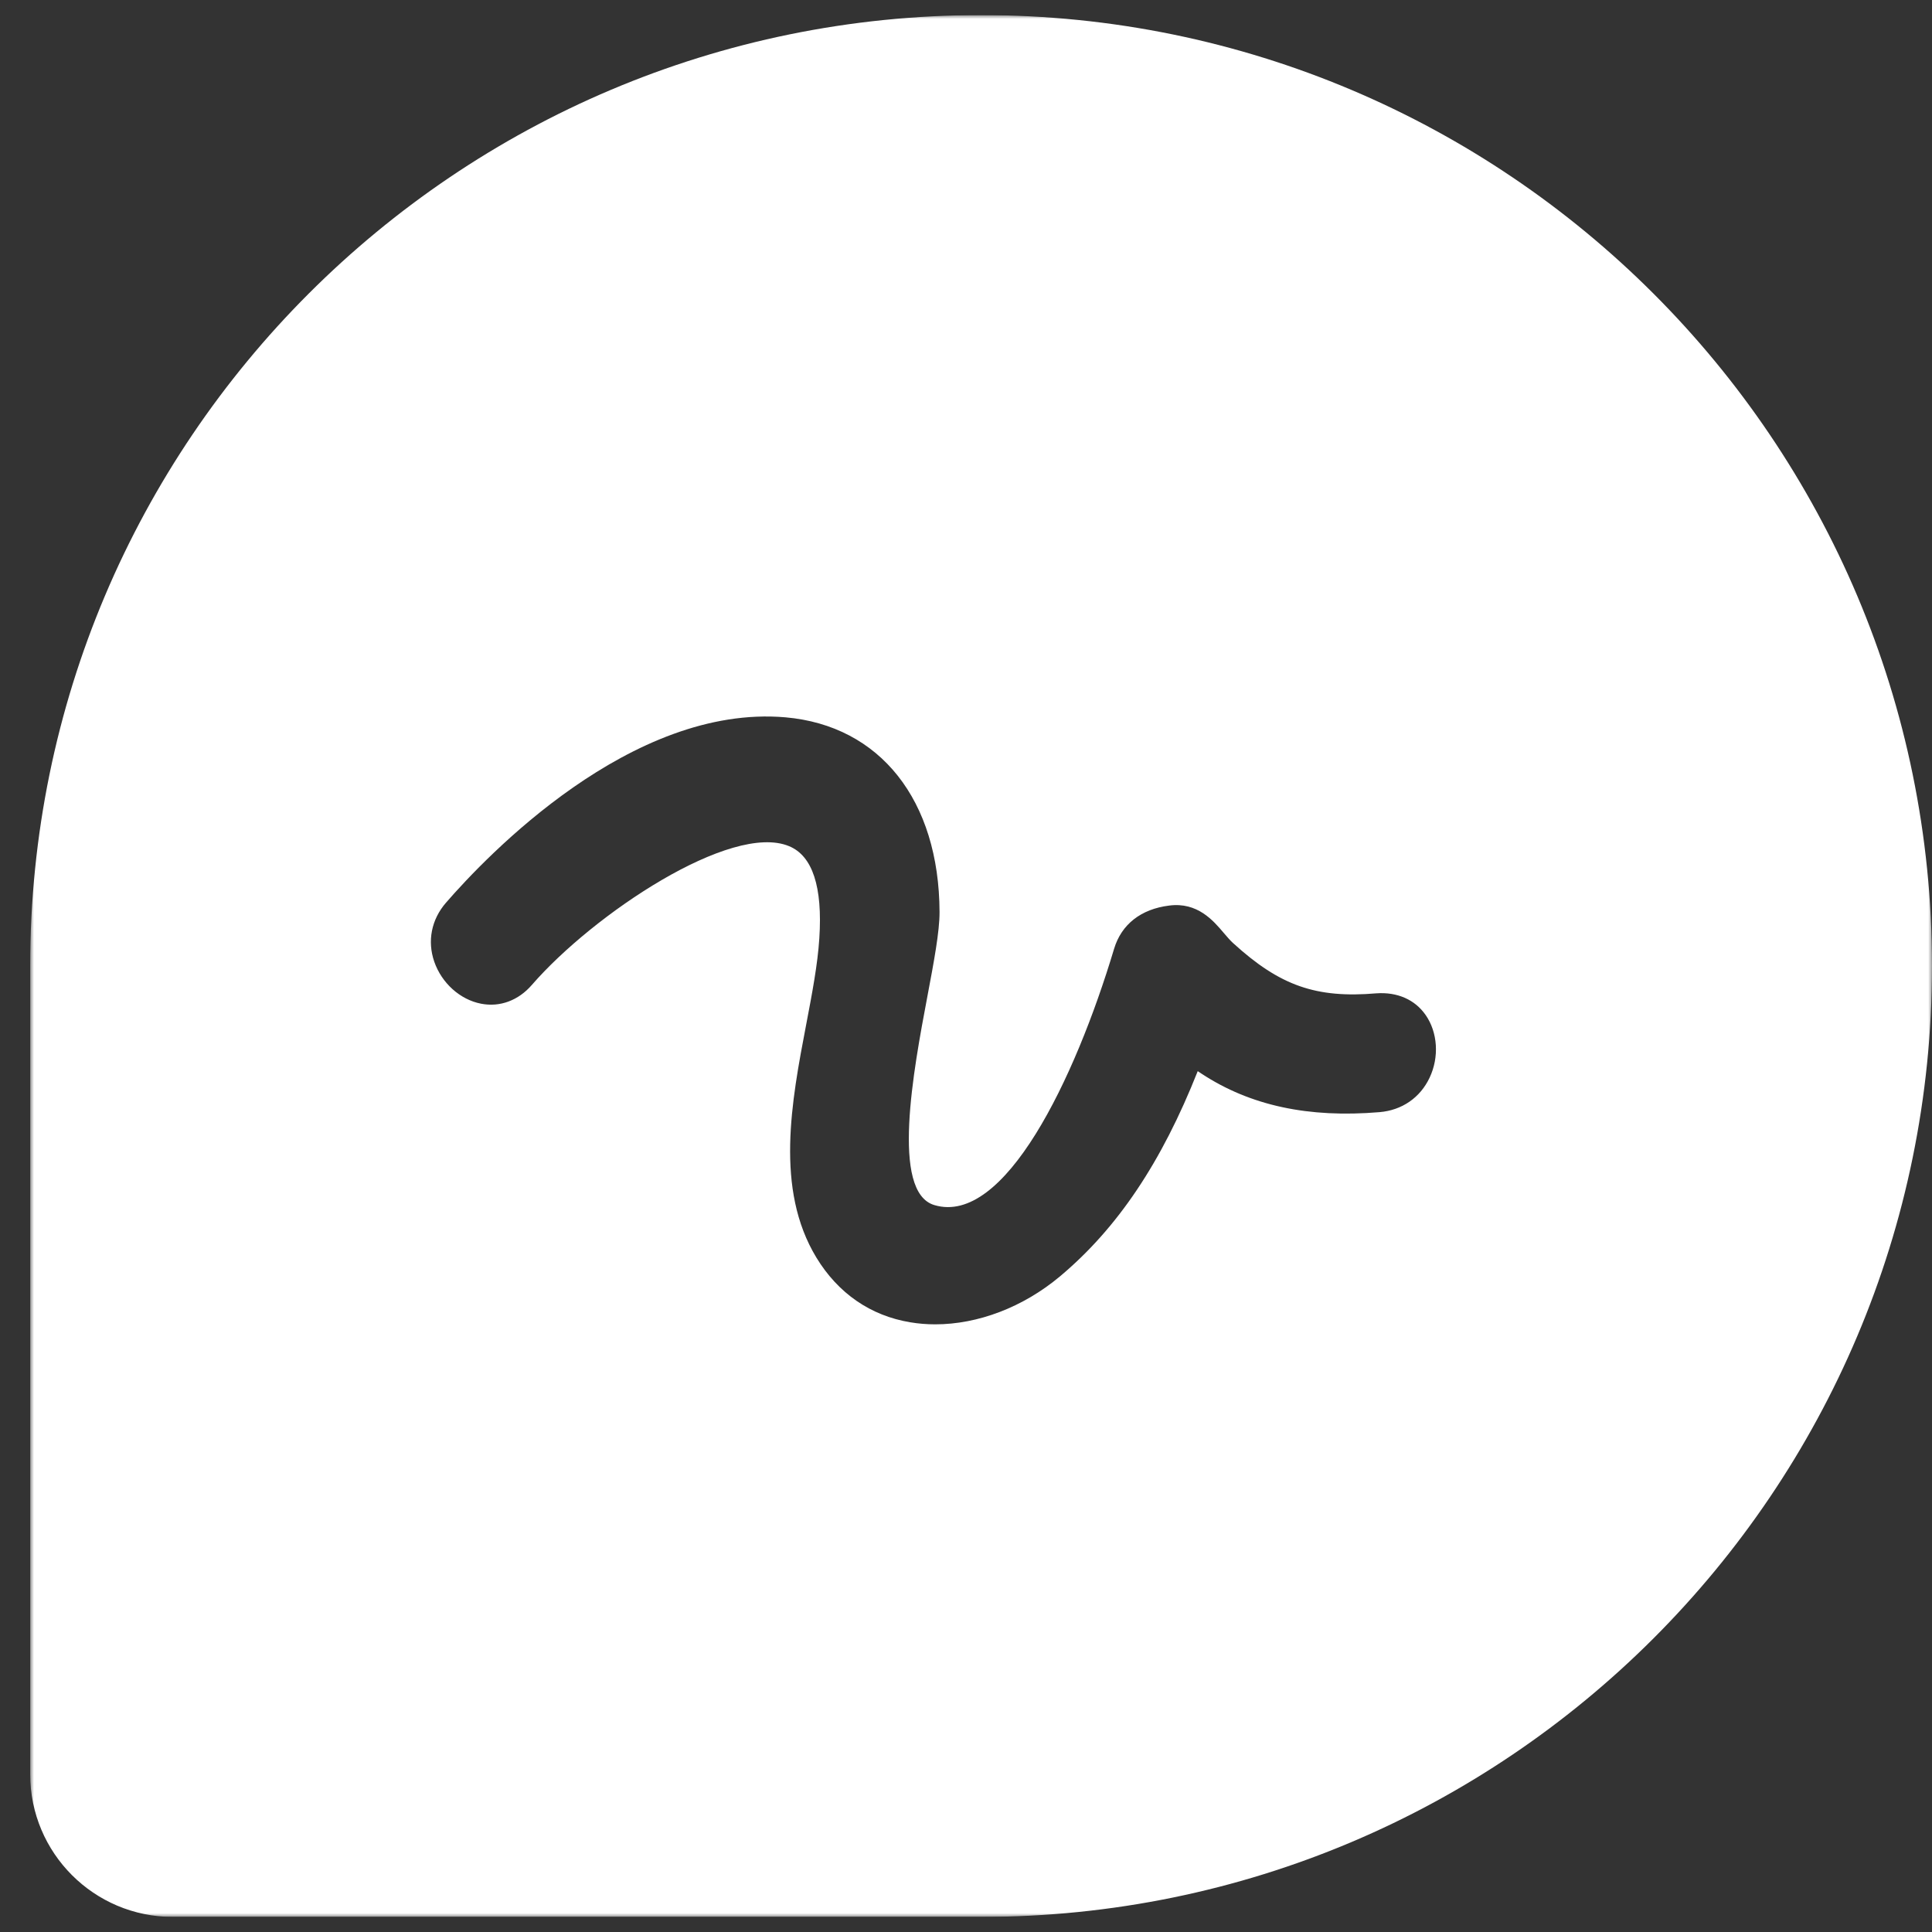 <svg width="256" height="256" viewBox="0 0 256 256" fill="none" xmlns="http://www.w3.org/2000/svg">
<rect x="0" y="0" width="256" height="256" fill="#333333" stroke="none"/>
<g clip-path="url(#clip0_1877_7233)">
<mask id="mask0_1877_7233" style="mask-type:luminance" maskUnits="userSpaceOnUse" x="4" y="2" width="252" height="252">
<path d="M256 2H4V254H256V2Z" fill="white"/>
</mask>
<g mask="url(#mask0_1877_7233)">
<path fill-rule="evenodd" clip-rule="evenodd" d="M4 128C4 58.413 60.413 2 130 2C199.587 2 256 58.413 256 128C256 197.587 199.587 254 130 254H22.9C12.462 254 4 245.538 4 235.1V128ZM182.393 131.621C185.132 131.43 187.481 132.44 188.905 134.496L188.907 134.494C190.51 136.81 190.719 140.068 189.432 142.795C188.177 145.456 185.765 147.114 182.806 147.364C173.399 148.16 165.663 146.507 159.214 142.271C159.043 142.16 158.874 142.046 158.705 141.933C153.905 154.057 148.056 162.753 140.443 169.134C135.551 173.224 129.582 175.482 123.924 175.482C122.805 175.482 121.704 175.394 120.625 175.212C115.356 174.343 111.055 171.377 108.174 166.634C102.664 157.553 104.877 145.955 106.83 135.725L106.831 135.721C107.61 131.639 108.346 127.781 108.565 124.331C109.011 117.504 107.663 113.399 104.555 112.121C96.887 108.936 78.63 121.115 70.475 130.507C68.691 132.569 66.239 133.483 63.749 132.997C60.965 132.46 58.53 130.273 57.542 127.428C56.597 124.691 57.164 121.839 59.095 119.613C64.487 113.402 83.642 93.292 104.074 95.048C116.621 96.15 124.443 106.033 124.494 120.851C124.504 123.421 123.753 127.423 122.878 132.055C121.049 141.752 117.995 157.975 123.811 159.681C133.077 162.453 142.418 143.08 147.625 125.714C148.597 122.484 151.183 120.458 154.91 119.994C158.662 119.498 160.769 121.984 162.152 123.617L162.155 123.62C162.207 123.68 162.259 123.741 162.311 123.801C162.654 124.201 162.997 124.601 163.38 124.953C169.592 130.628 174.392 132.299 182.393 131.621Z" fill="white"/>
</g>
</g>
<defs>
<clipPath id="clip0_1877_7233">
<rect width="252" height="252" fill="white" transform="translate(4 2)"/>
</clipPath>
</defs>
</svg>
